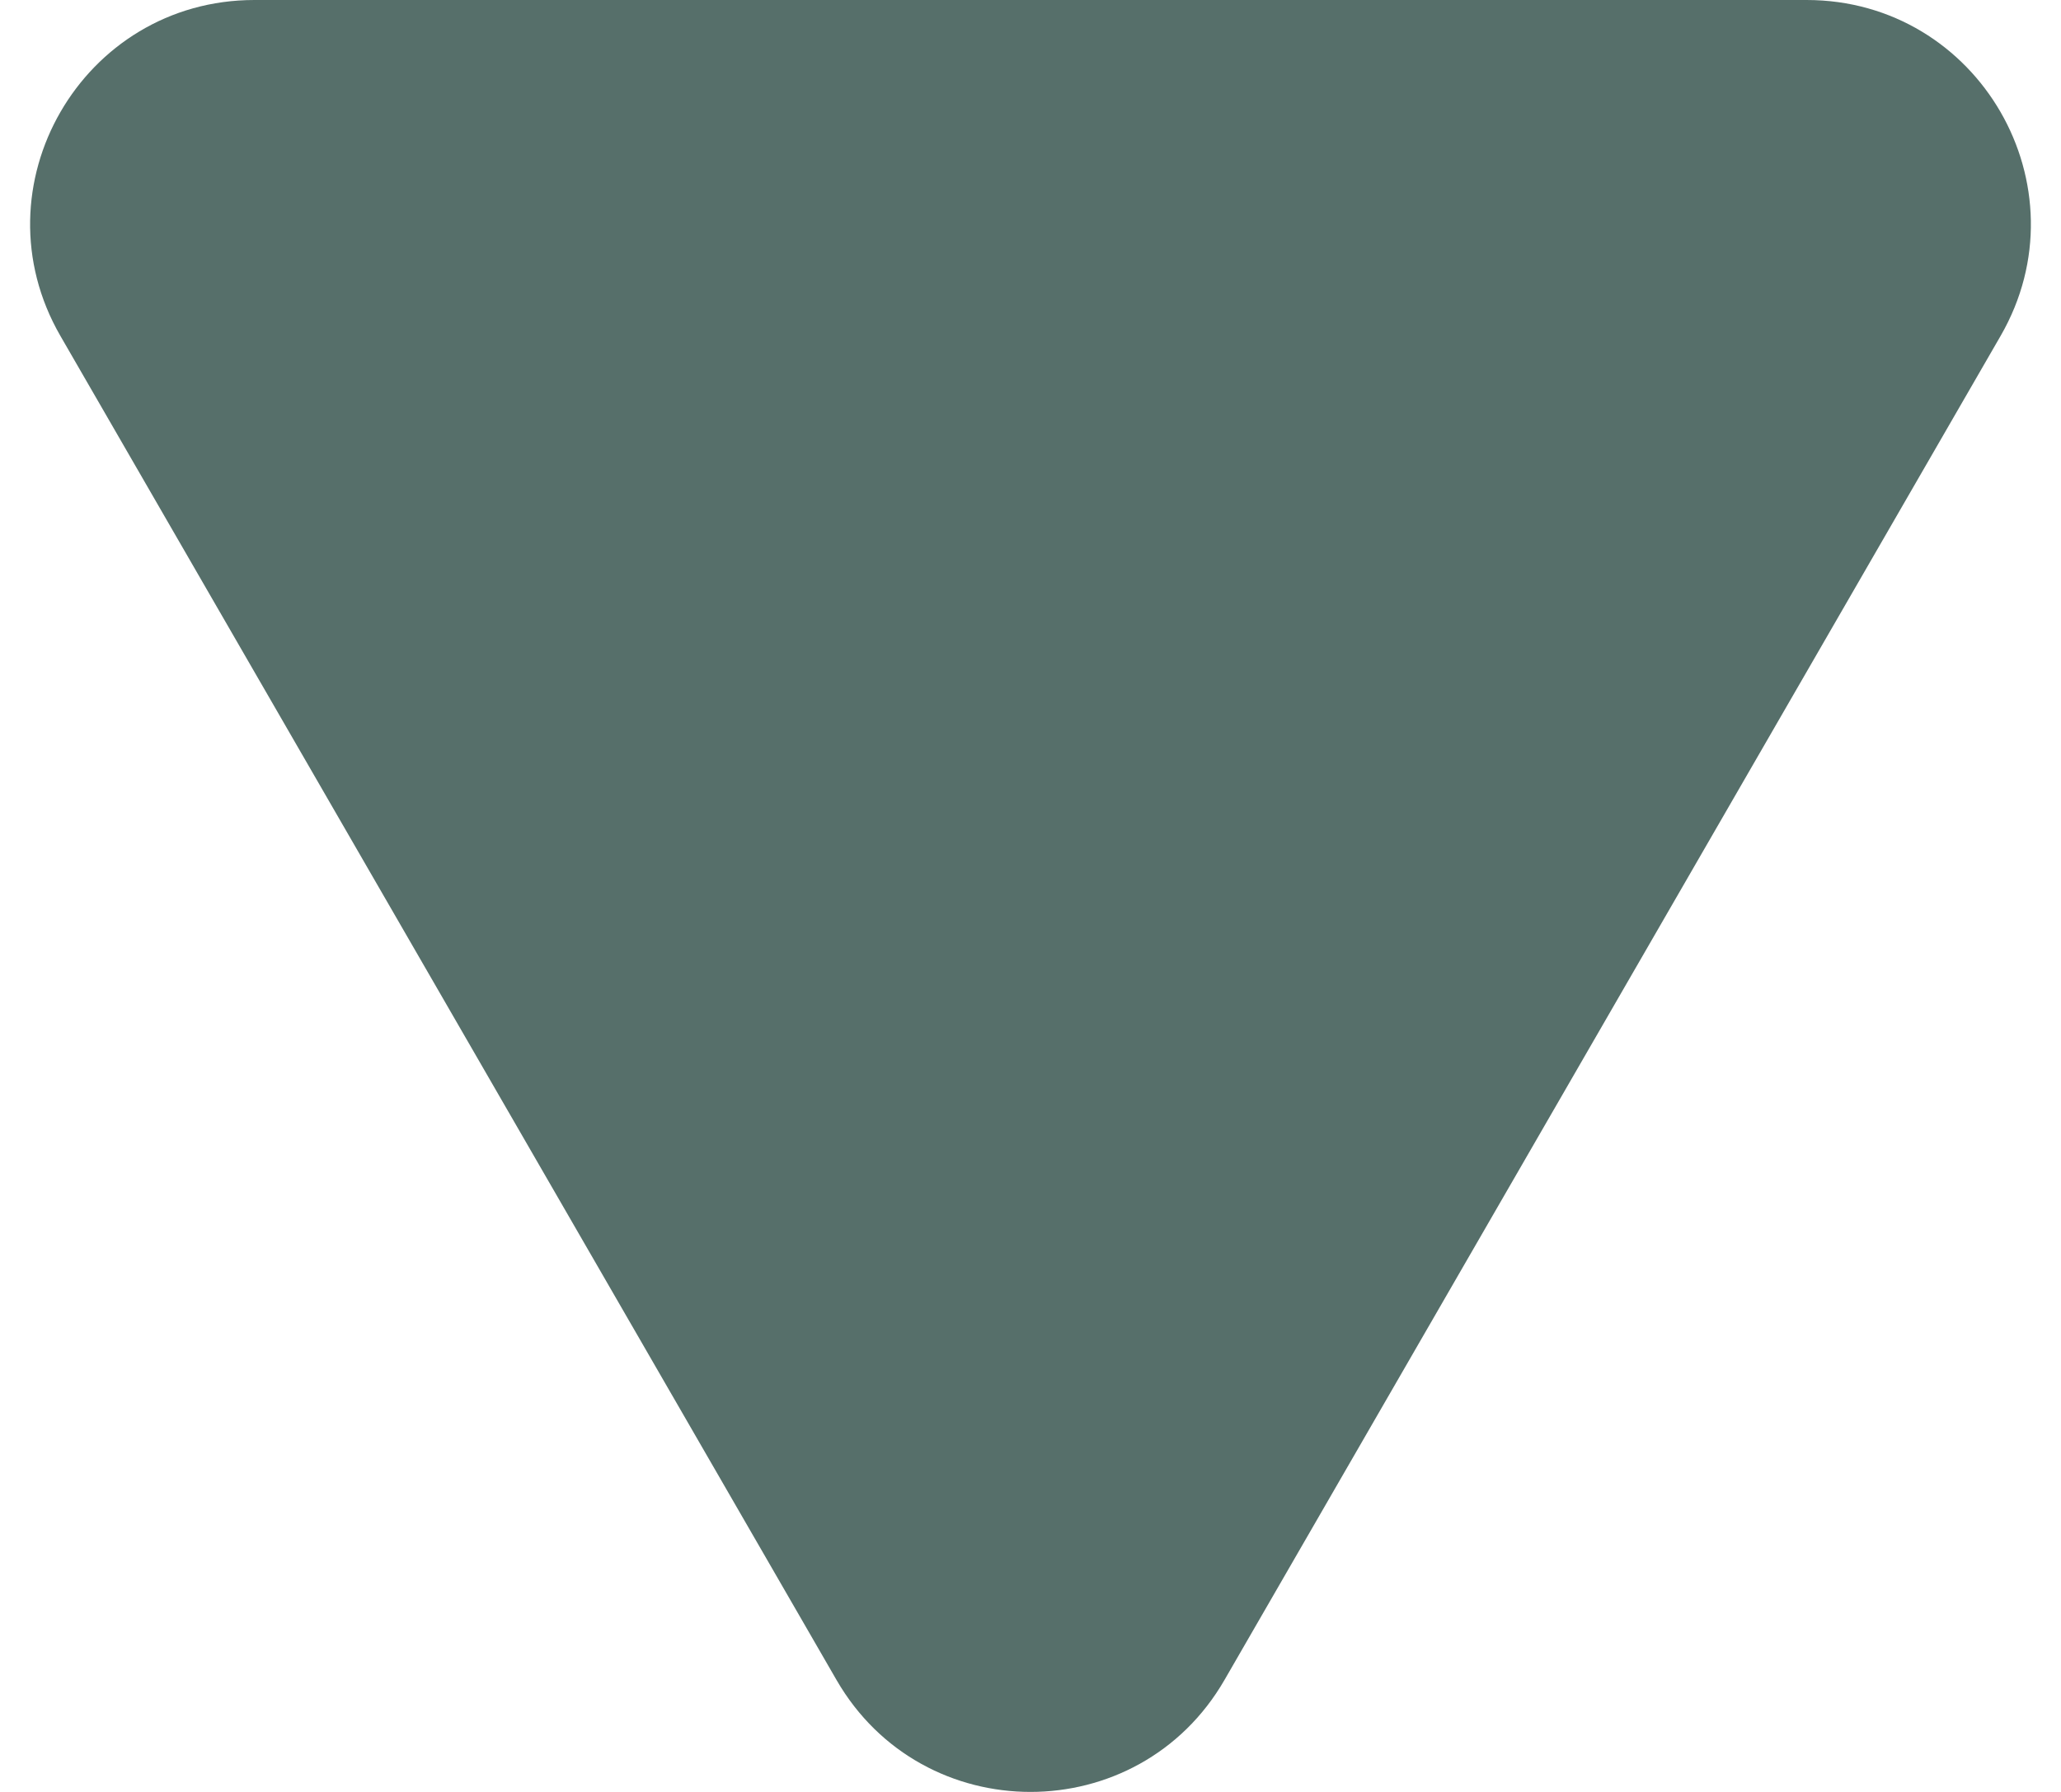 <svg width="46" height="40" viewBox="0 0 46 40" fill="none" xmlns="http://www.w3.org/2000/svg">
<path d="M27.33 37.5C25.406 40.833 20.594 40.833 18.67 37.5L1.349 7.5C-0.575 4.167 1.83 0 5.679 0L40.321 0C44.169 0 46.575 4.167 44.651 7.5L27.33 37.5Z" fill="#566F6A"/>
</svg>
